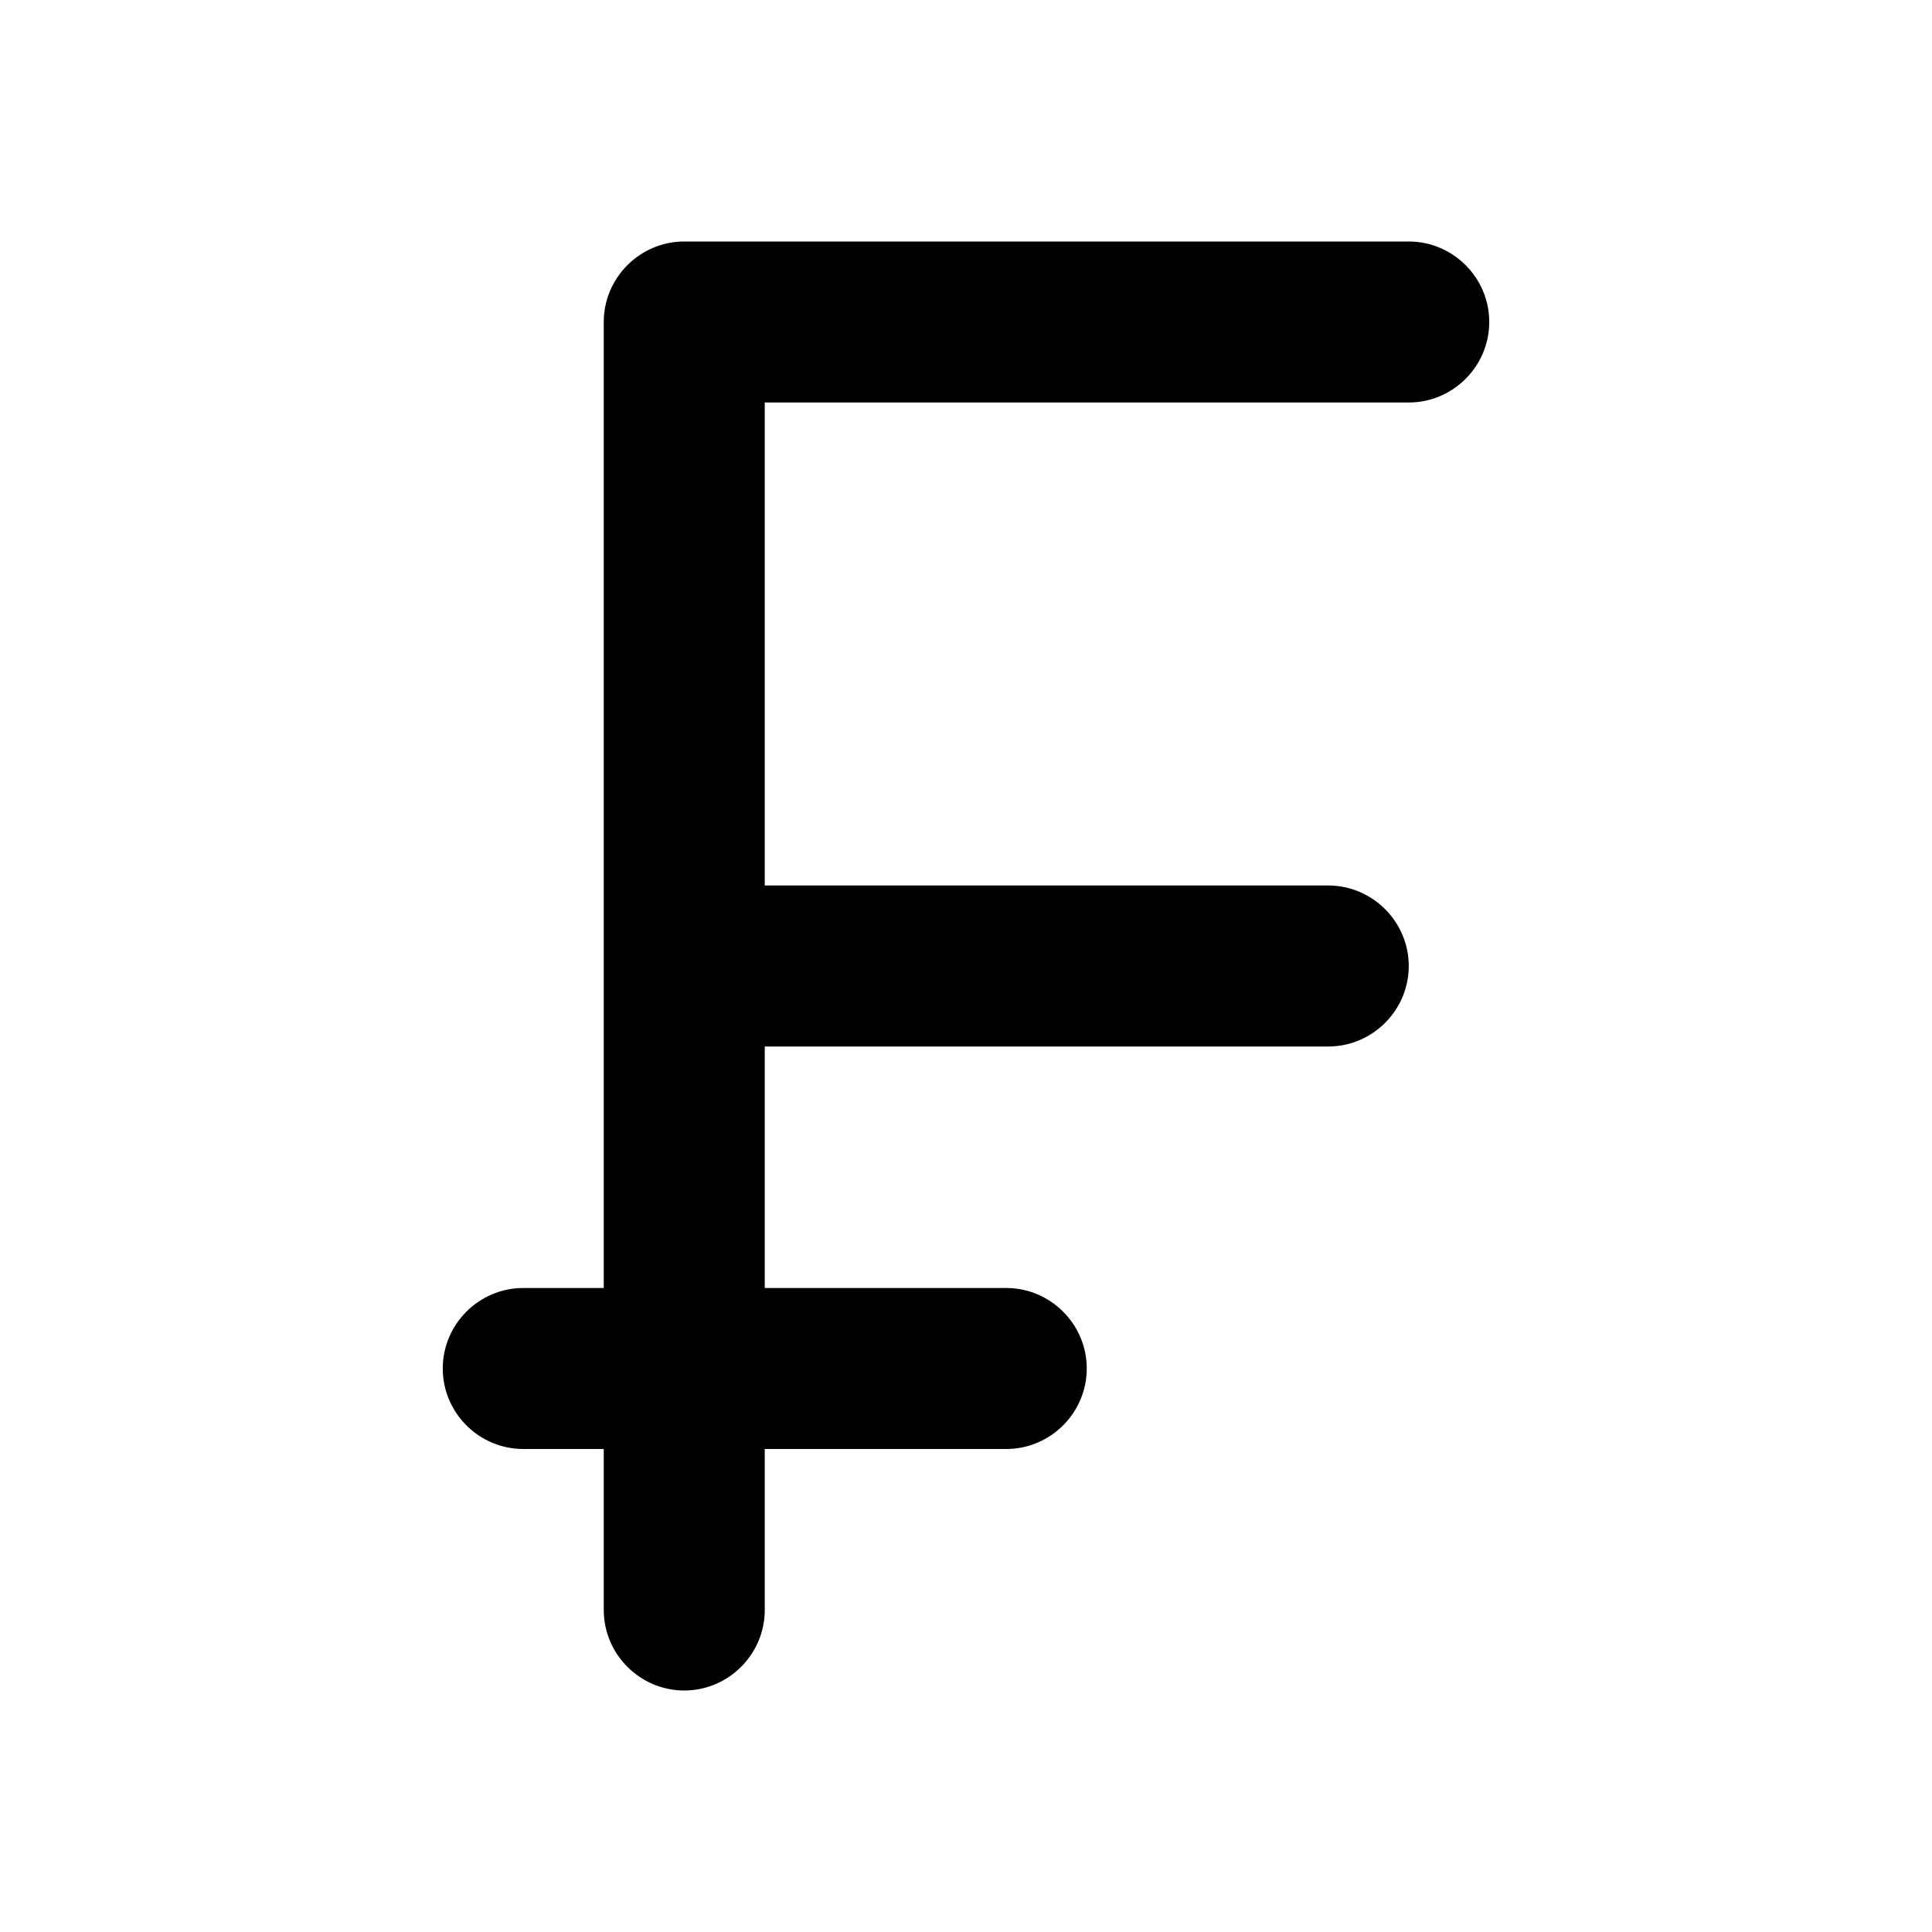 <svg width="24" height="24" viewBox="0 0 24 24"  xmlns="http://www.w3.org/2000/svg">
<path d="M18.5 4C18.5 3.45 18.05 3 17.5 3H8.5C7.95 3 7.5 3.45 7.5 4V16H6.5C5.95 16 5.5 16.45 5.5 17C5.5 17.55 5.95 18 6.5 18H7.5V20C7.5 20.55 7.95 21 8.5 21C9.05 21 9.5 20.55 9.5 20V18H12.5C13.05 18 13.5 17.55 13.5 17C13.5 16.45 13.05 16 12.5 16H9.5V13H16.5C17.05 13 17.5 12.55 17.5 12C17.5 11.45 17.05 11 16.5 11H9.5V5H17.5C18.05 5 18.5 4.55 18.5 4Z" />
</svg>
